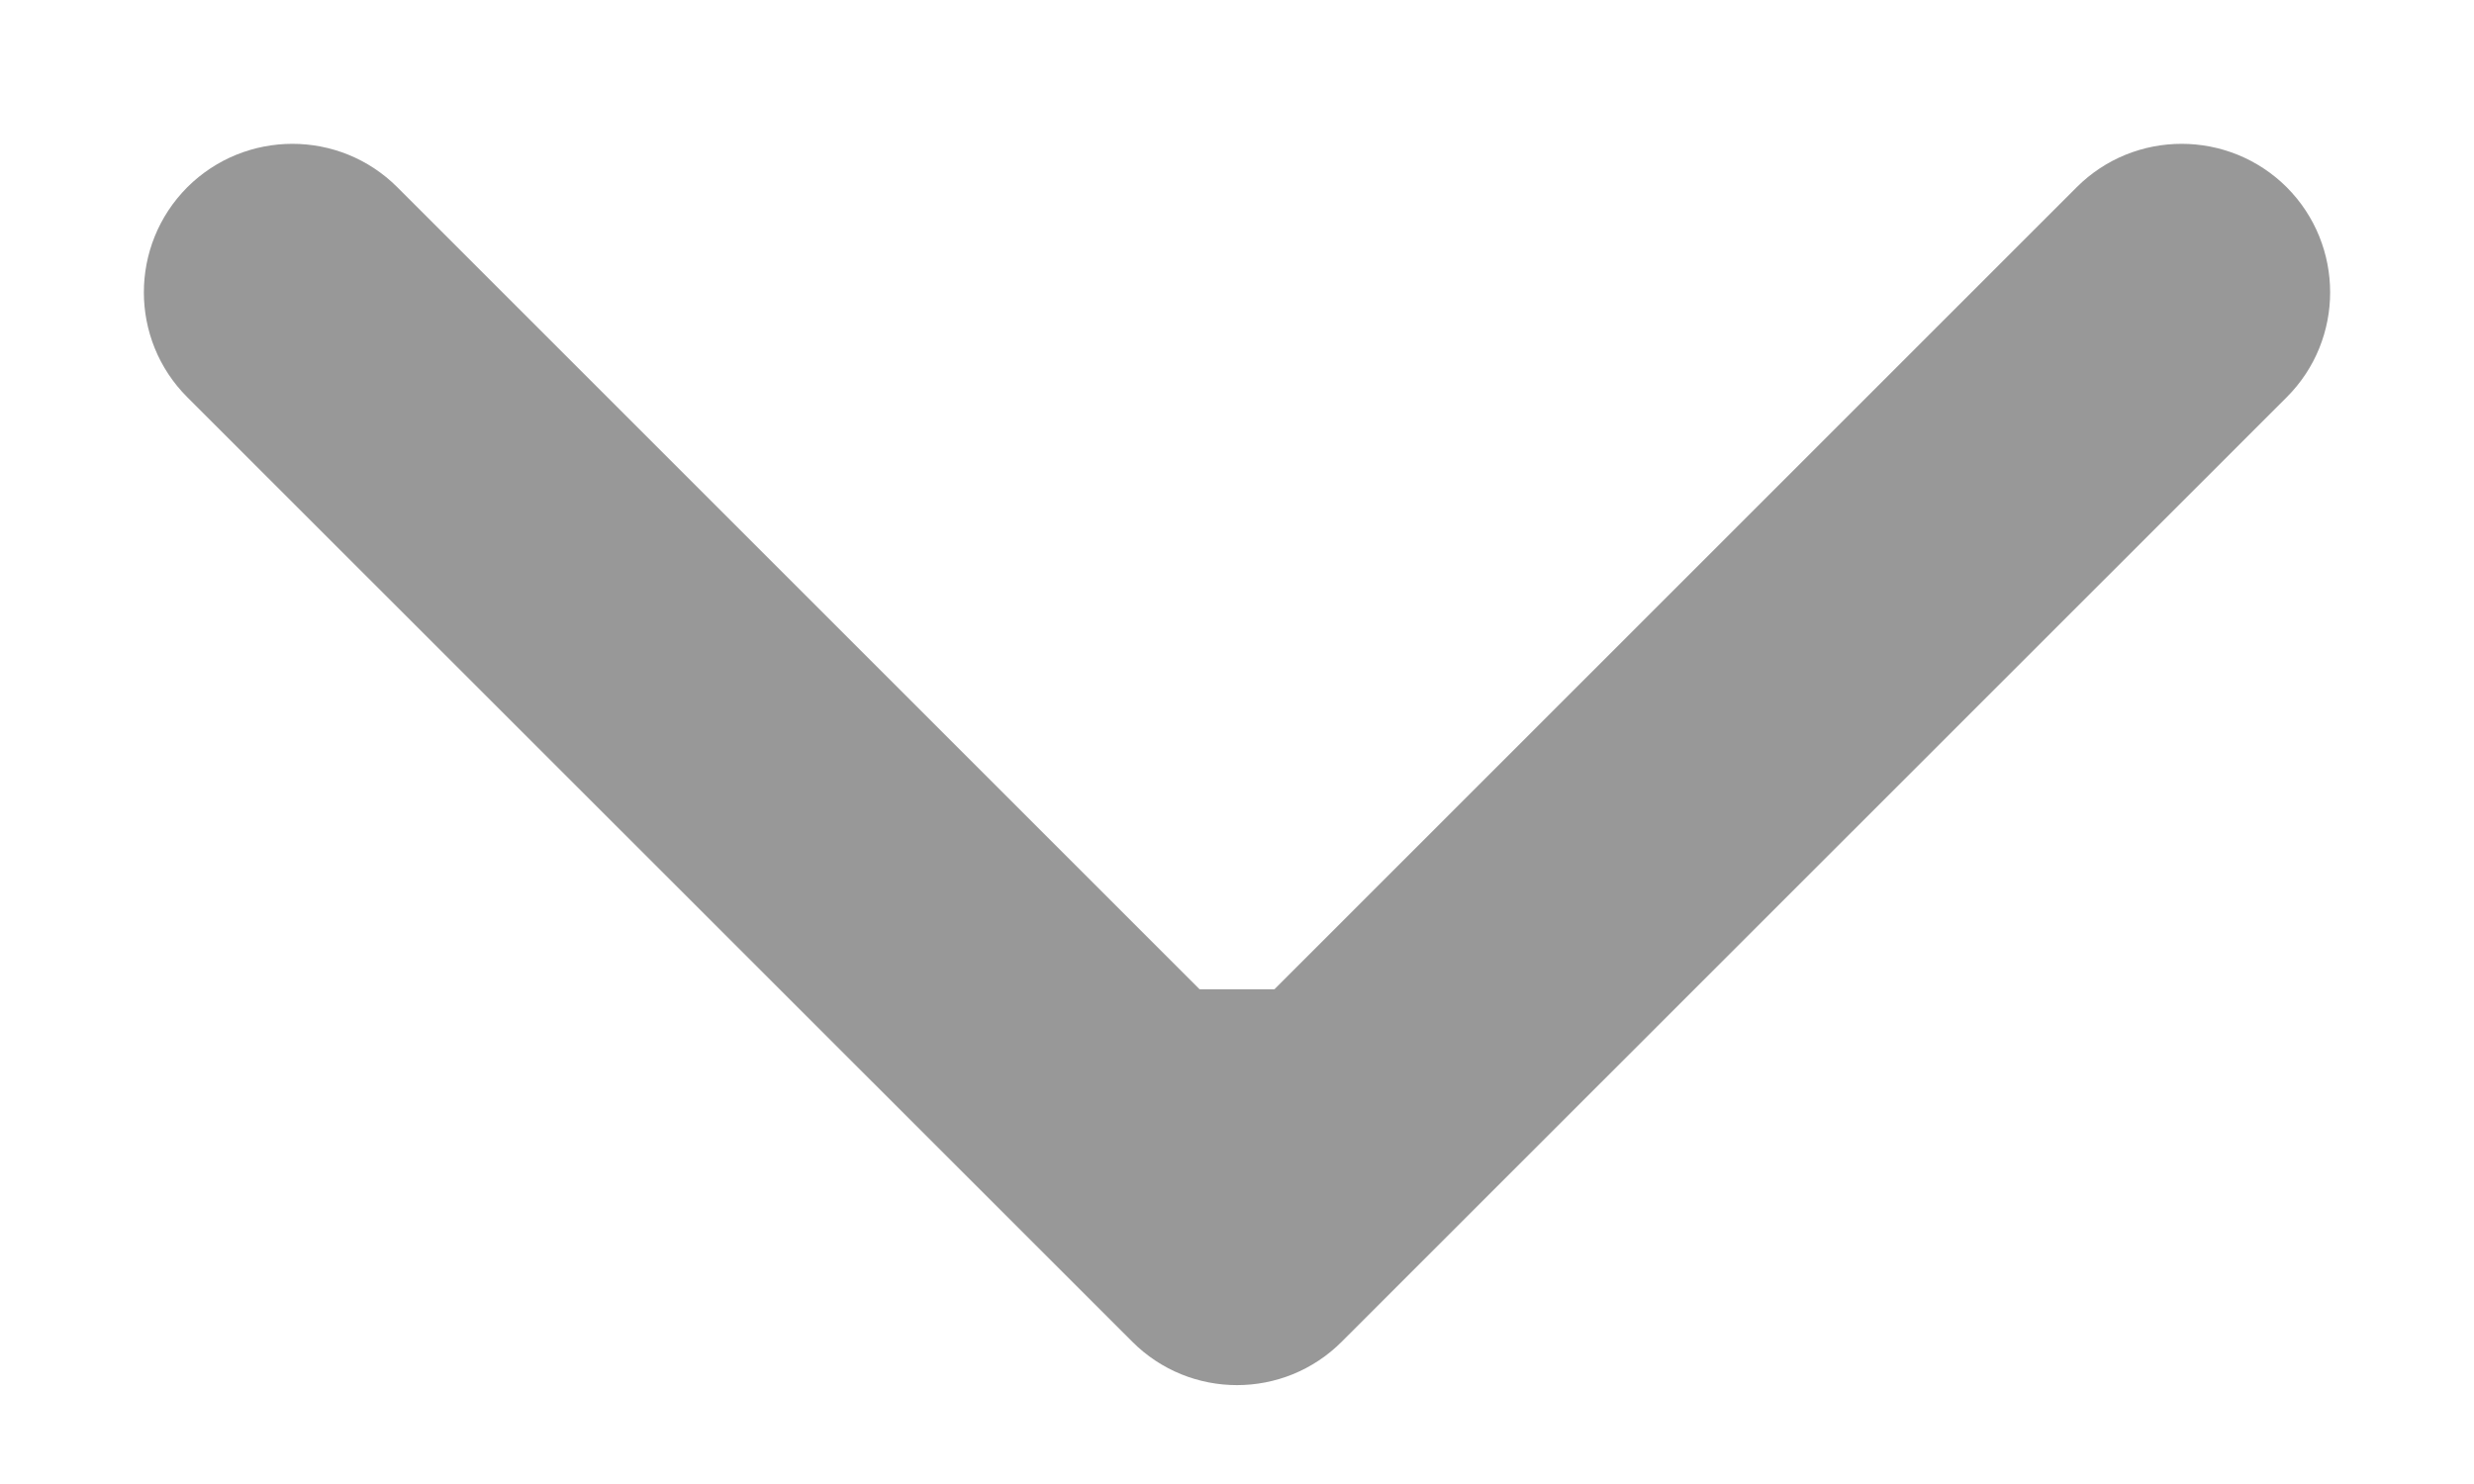 <svg width="10" height="6" viewBox="0 0 10 6" fill="none" xmlns="http://www.w3.org/2000/svg">
<path d="M5.424 5.424C5.19 5.659 4.81 5.659 4.576 5.424L0.757 1.606C0.523 1.372 0.523 0.992 0.757 0.757C0.992 0.523 1.372 0.523 1.606 0.757L5 4.151L8.394 0.757C8.628 0.523 9.008 0.523 9.243 0.757C9.477 0.992 9.477 1.372 9.243 1.606L5.424 5.424ZM5.6 4L5.6 5L4.4 5L4.4 4L5.6 4Z" fill="#333333" fill-opacity="0.5"/>
</svg>
